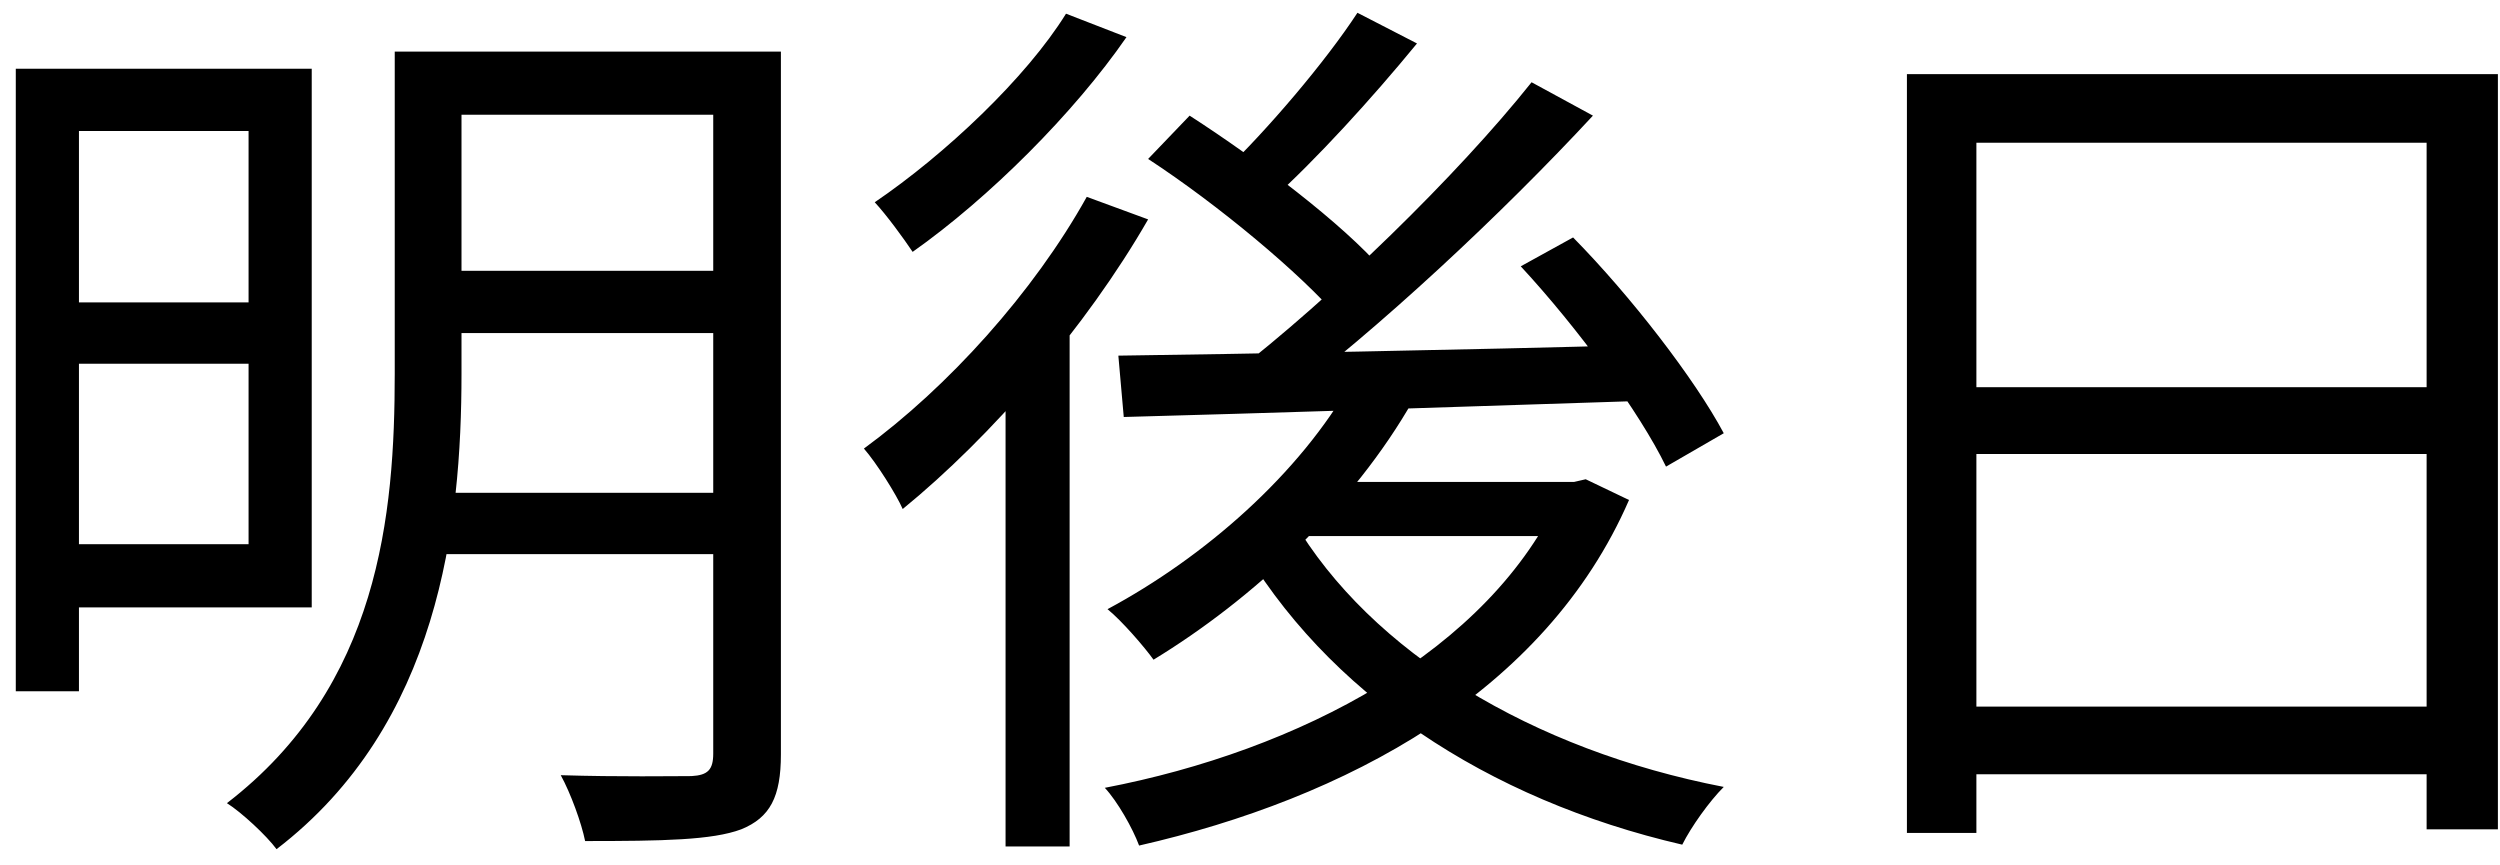 <svg width="133" height="46" viewBox="0 0 133 46" fill="none" xmlns="http://www.w3.org/2000/svg">
<path d="M2.808 3.656V6.968H13.224V28.952H2.808V32.312H16.584V3.656H2.808ZM2.856 16.088V19.352H14.664V16.088H2.856ZM23.112 2.744V6.104H39.288V2.744H23.112ZM23.112 14.408V17.72H39.288V14.408H23.112ZM22.824 26.216V29.48H39.192V26.216H22.824ZM0.84 3.656V36.776H4.2V3.656H0.84ZM37.944 2.744V40.088C37.944 40.952 37.656 41.24 36.792 41.288C35.928 41.288 32.904 41.336 29.832 41.24C30.36 42.2 30.936 43.784 31.128 44.744C35.256 44.744 37.896 44.696 39.432 44.12C40.968 43.496 41.544 42.392 41.544 40.136V2.744H37.944ZM21 2.744V19.88C21 27.368 20.184 36.488 12.072 42.728C12.84 43.208 14.184 44.456 14.712 45.176C23.352 38.552 24.552 27.944 24.552 19.88V2.744H21ZM71.928 20.264C69.144 25.208 64.104 29.624 58.92 32.408C59.688 33.032 60.888 34.424 61.368 35.096C66.648 31.88 71.976 26.936 75.192 21.272L71.928 20.264ZM72.216 0.68C70.488 3.32 67.416 6.92 65.064 9.176L67.608 10.664C70.008 8.504 72.984 5.24 75.384 2.312L72.216 0.68ZM81.48 4.376C77.544 9.32 70.776 15.896 65.544 19.928L67.992 21.512C73.272 17.576 79.944 11.336 84.744 6.152L81.48 4.376ZM61.08 8.456C64.824 10.904 69.192 14.552 71.256 16.952L73.56 14.36C71.448 11.912 66.936 8.504 63.288 6.152L61.08 8.456ZM80.904 14.168C83.928 17.432 87.24 21.944 88.632 24.824L91.704 23.048C90.168 20.168 86.76 15.752 83.688 12.632L80.904 14.168ZM59.496 18.92L59.784 22.184C66.936 21.992 77.496 21.656 87.576 21.32L87.72 18.344C77.304 18.632 66.36 18.824 59.496 18.92ZM68.808 27.704L65.88 28.712C70.536 36.872 79.128 42.536 89.496 44.936C89.976 43.976 90.936 42.632 91.704 41.864C81.528 39.896 72.936 34.712 68.808 27.704ZM69.912 25.64L67.416 28.52H84.216V25.64H69.912ZM83.064 25.64V26.216C79.272 34.664 69.048 39.944 58.776 41.912C59.448 42.632 60.264 44.072 60.6 44.984C71.544 42.488 82.2 36.872 86.664 26.6L84.36 25.496L83.736 25.64H83.064ZM57.816 10.472C54.984 15.56 50.424 20.6 45.96 23.864C46.632 24.632 47.688 26.312 48.024 27.08C52.728 23.24 57.768 17.432 61.08 11.672L57.816 10.472ZM56.712 0.728C54.6 4.136 50.28 8.216 46.536 10.76C47.16 11.432 48.072 12.68 48.552 13.4C52.632 10.52 57.144 6.008 59.928 1.976L56.712 0.728ZM53.496 19.4V45.032H56.904V16.712L56.424 16.472L53.496 19.4ZM101.448 3.944V44.312H105.144V7.592H129.096V44.12H132.888V3.944H101.448ZM103.896 20.6V24.152H130.68V20.6H103.896ZM103.848 37.592V41.192H130.776V37.592H103.848Z" fill="black"/>
</svg>
